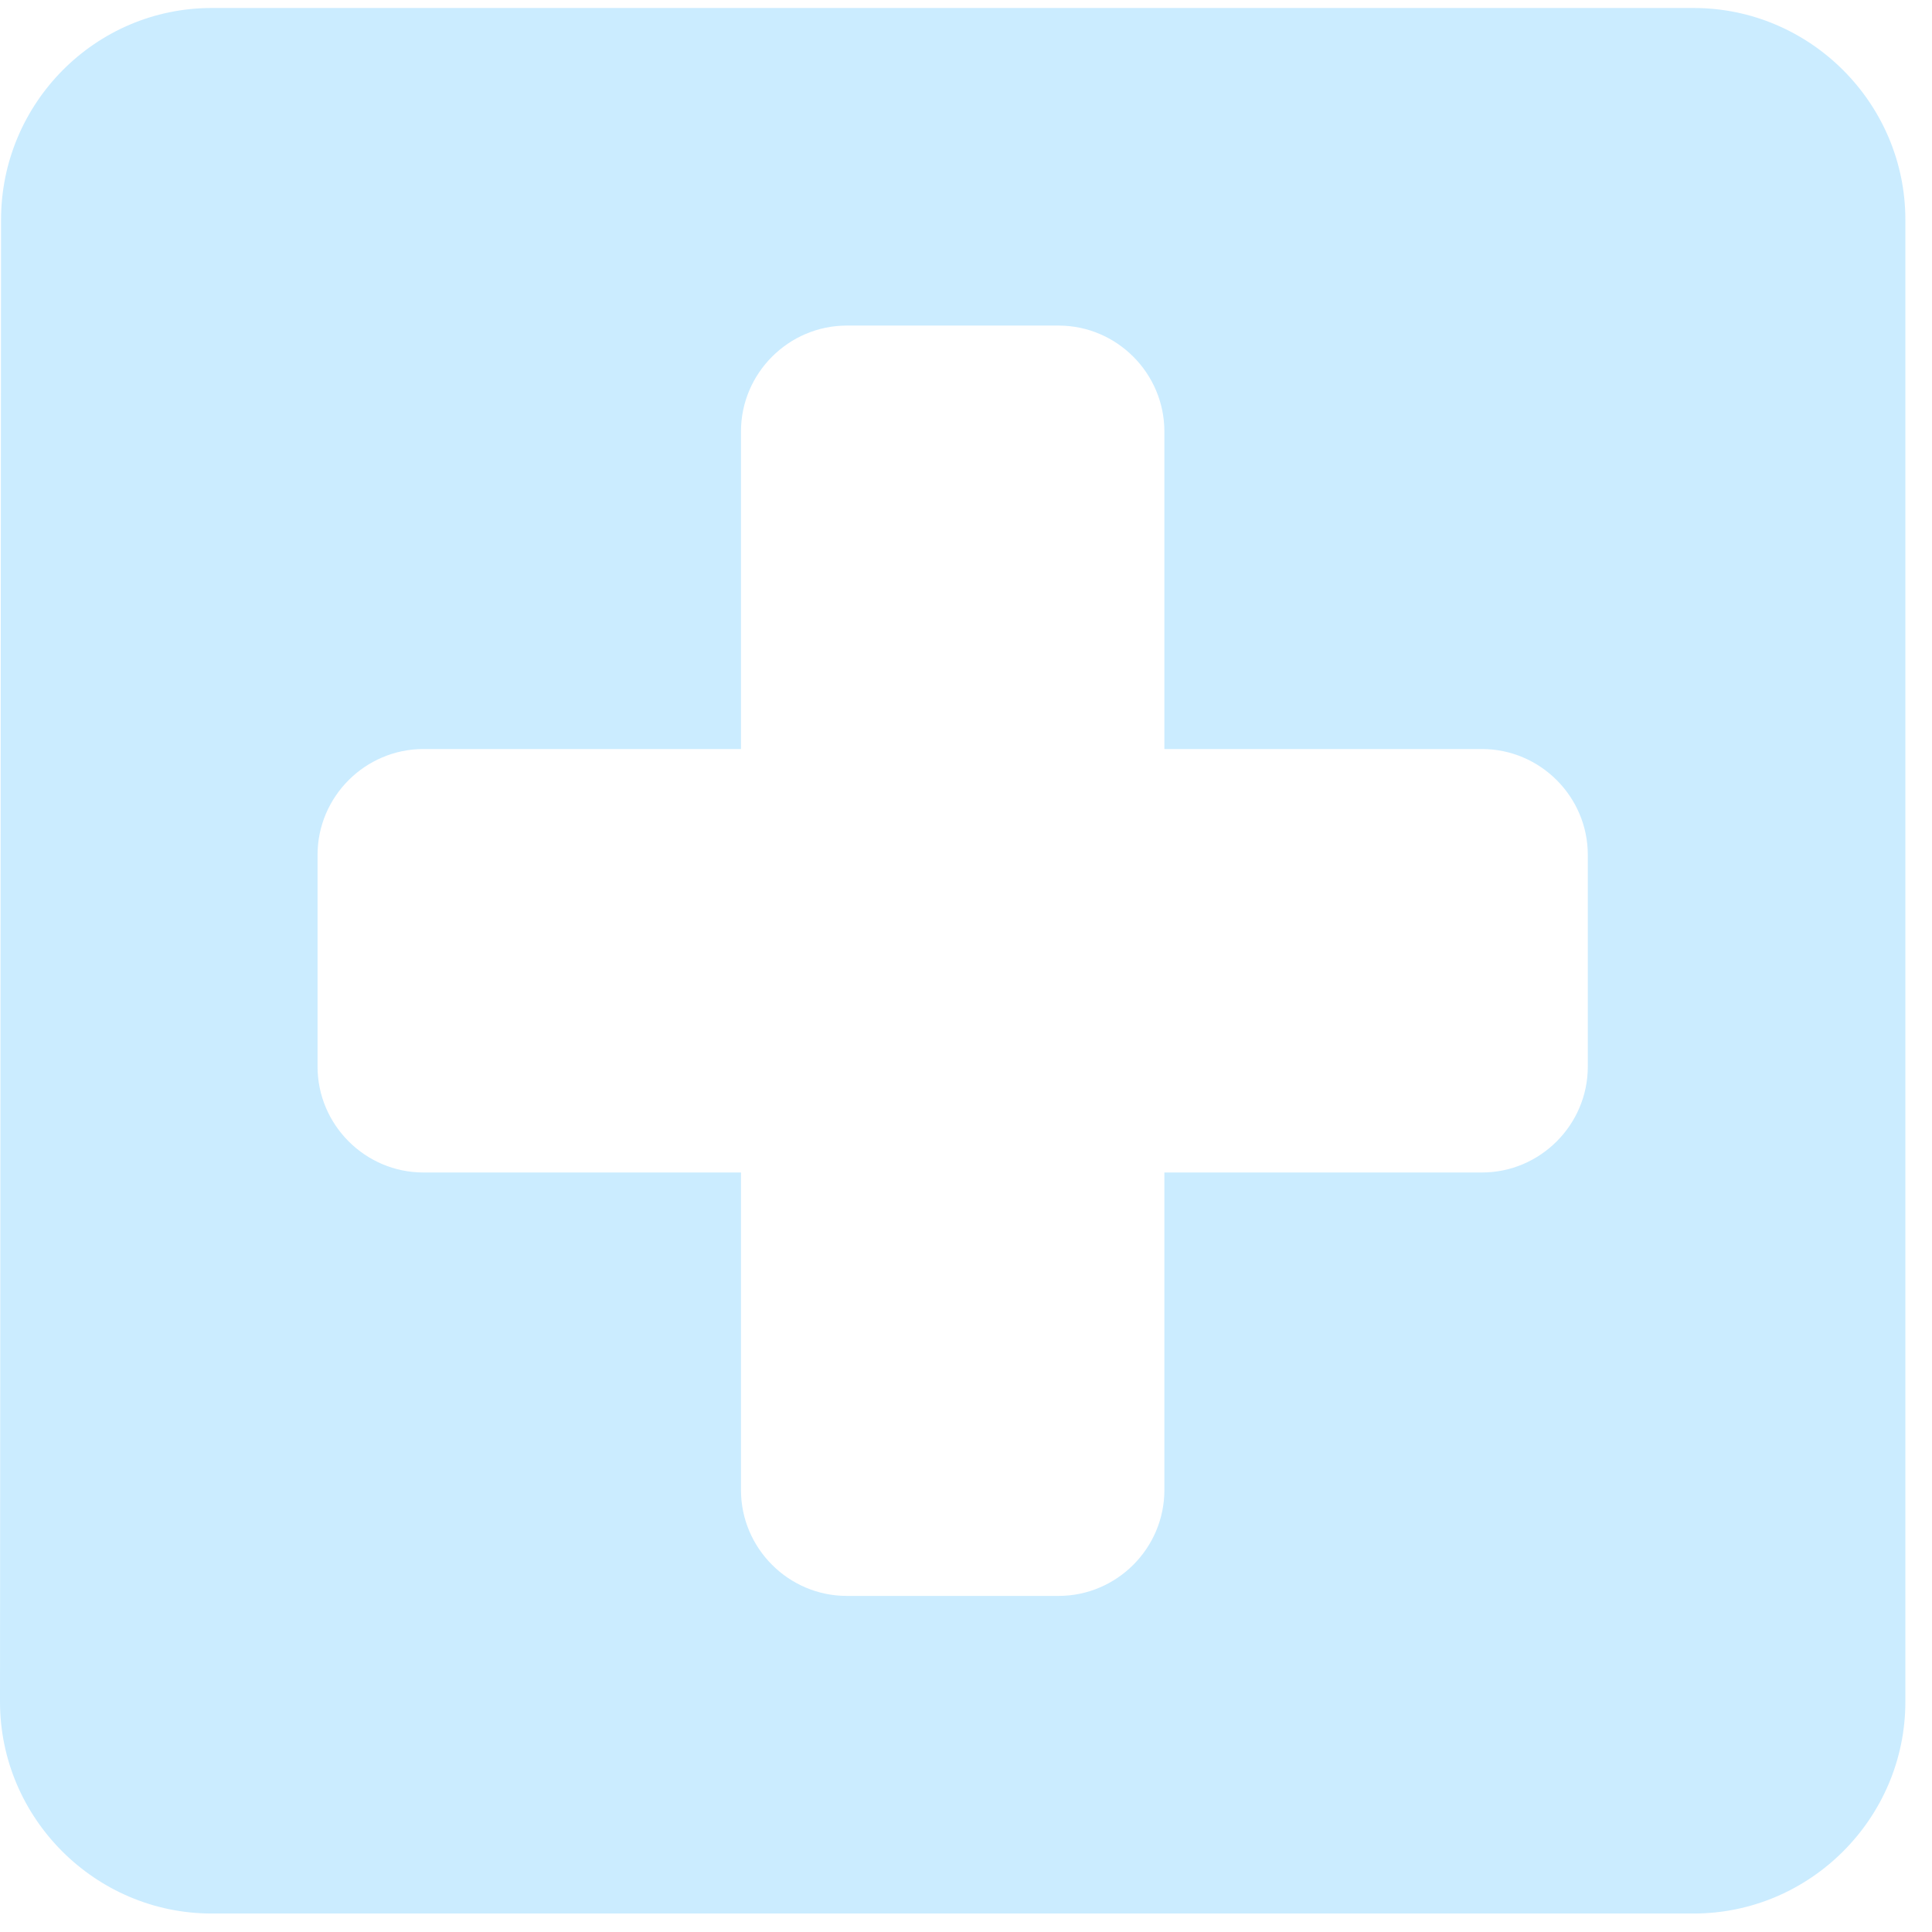 <svg width="66" height="66" viewBox="0 0 66 66" fill="none" xmlns="http://www.w3.org/2000/svg">
<path d="M57.858 0.273H7.232C3.255 0.273 0.036 3.528 0.036 7.506L0 58.136C0 62.114 3.255 65.369 7.232 65.369H57.858C61.836 65.369 65.09 62.114 65.09 58.136V7.506C65.09 3.528 61.836 0.273 57.858 0.273ZM50.626 40.054H39.777V50.903C39.777 52.892 38.15 54.519 36.161 54.519H28.929C26.94 54.519 25.313 52.892 25.313 50.903V40.054H14.464C12.476 40.054 10.848 38.426 10.848 36.437V29.204C10.848 27.215 12.476 25.588 14.464 25.588H25.313V14.739C25.313 12.75 26.94 11.122 28.929 11.122H36.161C38.15 11.122 39.777 12.75 39.777 14.739V25.588H50.626C52.614 25.588 54.242 27.215 54.242 29.204V36.437C54.242 38.426 52.614 40.054 50.626 40.054Z" fill="#CBECFF"/>
</svg>
